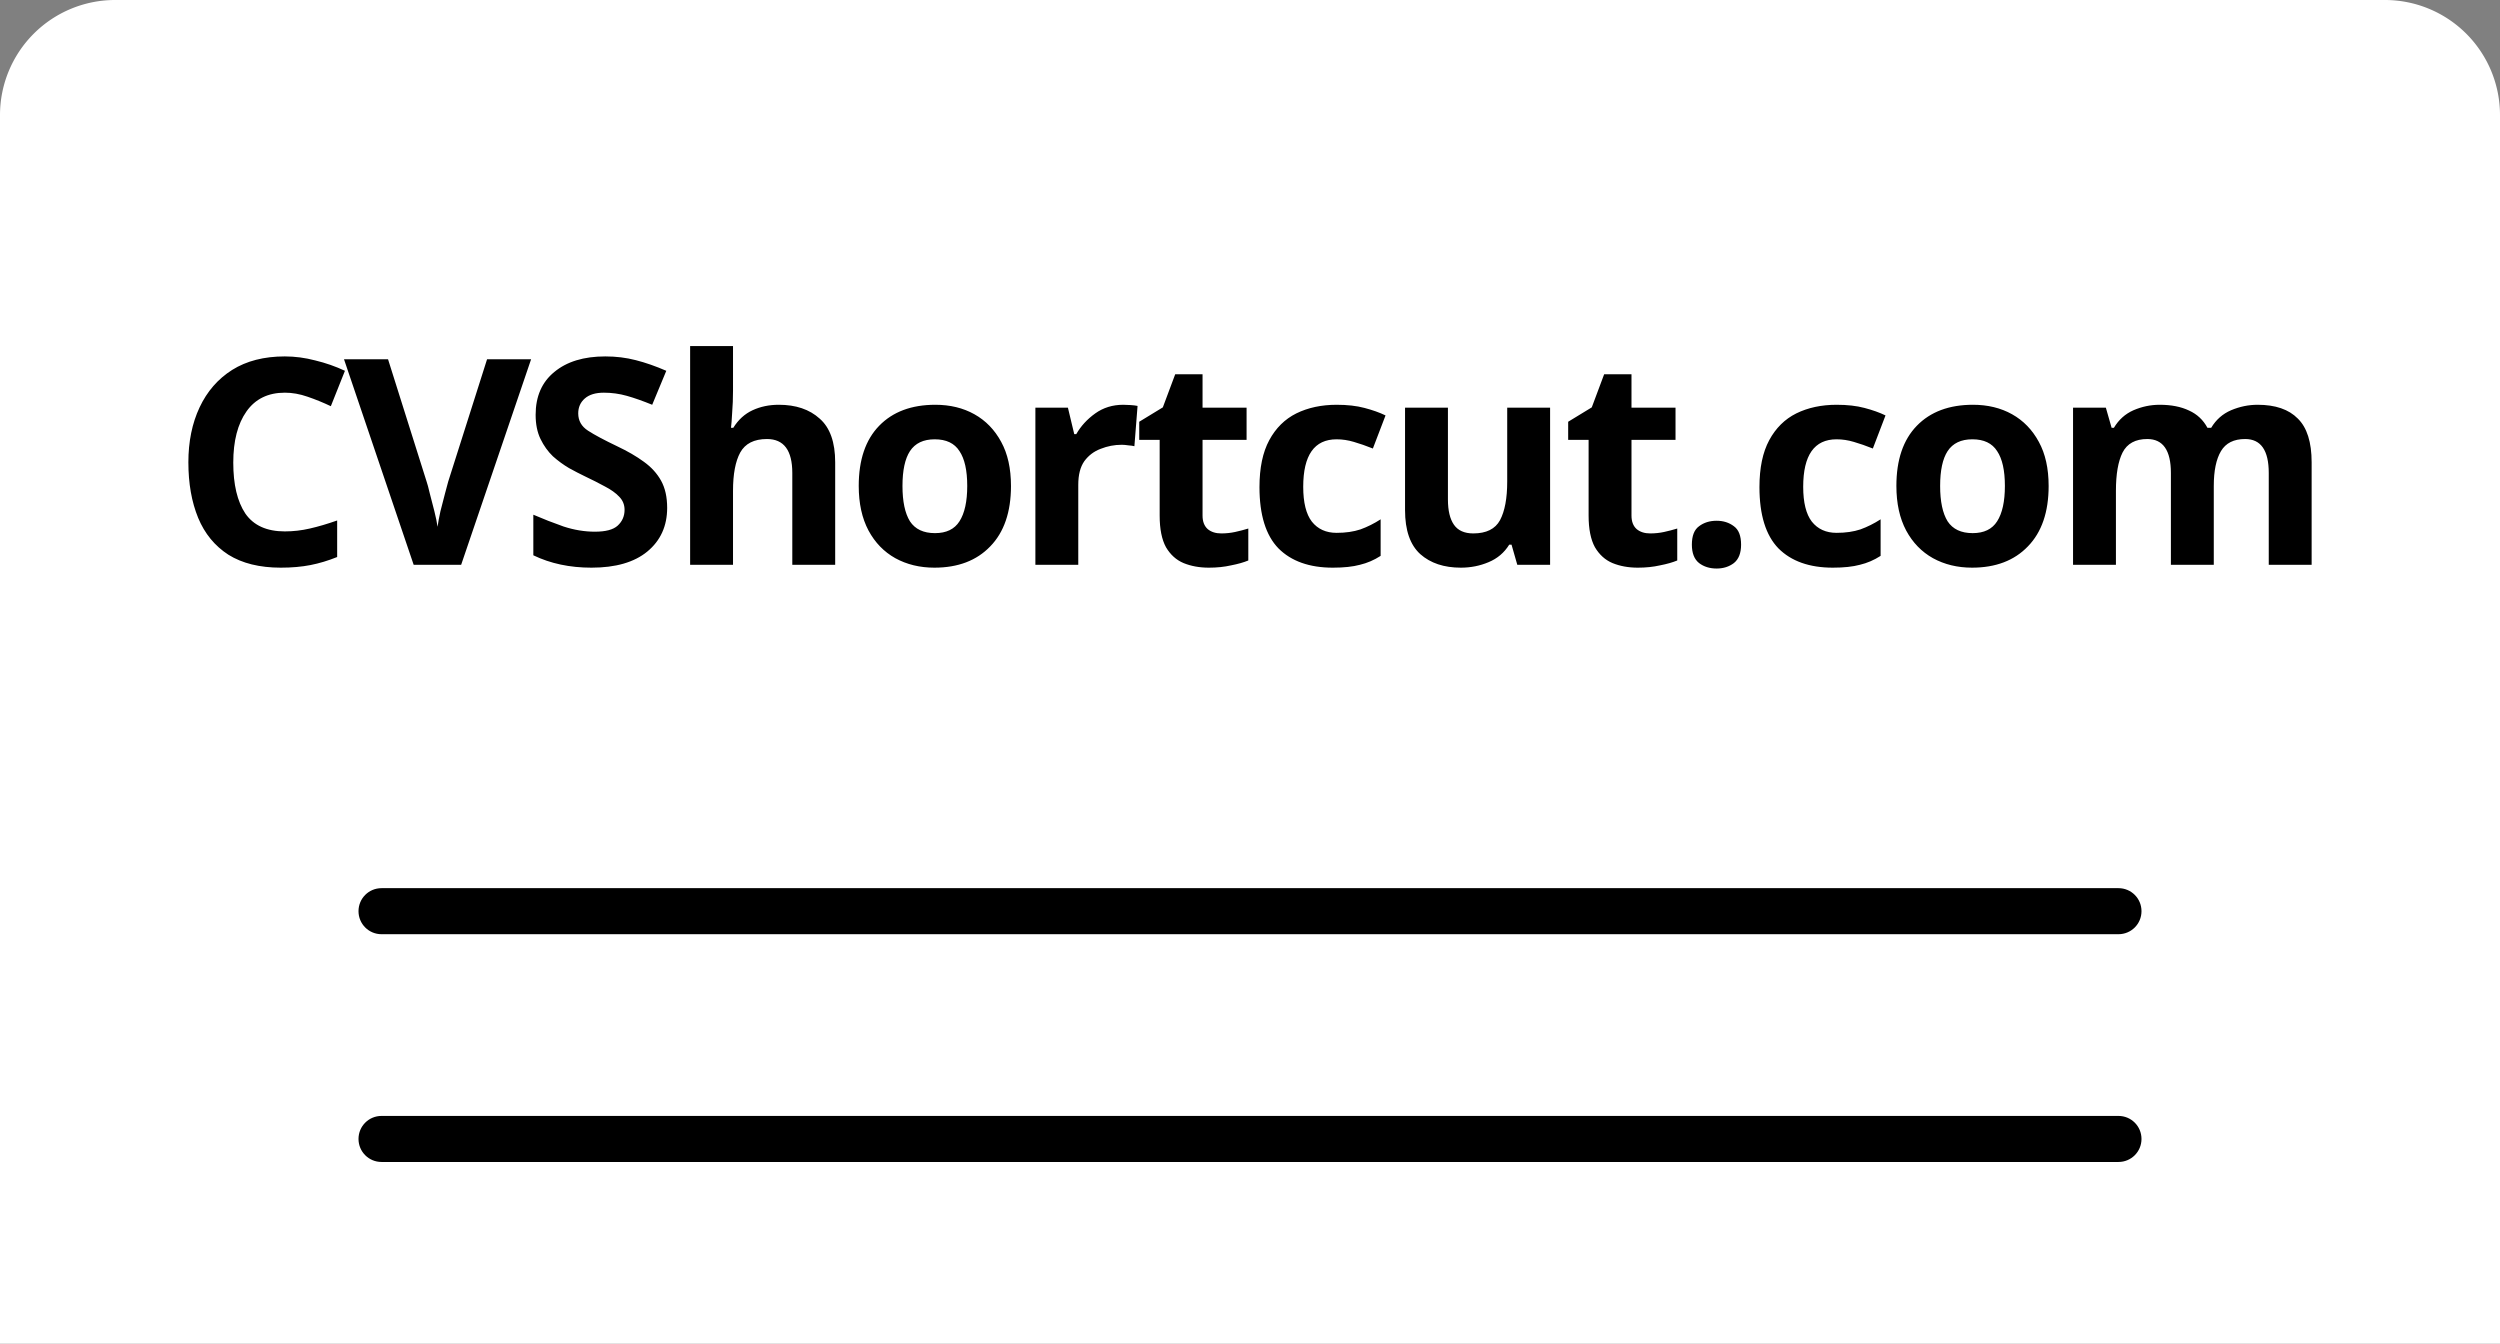 <?xml version="1.0" encoding="UTF-8" standalone="no"?>
<!-- Created with Inkscape (http://www.inkscape.org/) -->

<svg
   viewBox="0 0 434.32 233.436"
   version="1.1"
   id="svg1"
   sodipodi:docname="logo.svg"
   width="434.32"
   height="233.436"
   inkscape:version="1.3.2 (091e20ef0f, 2023-11-25, custom)"
   inkscape:export-filename="favicon.ico"
   inkscape:export-xdpi="178.48181"
   inkscape:export-ydpi="178.48181"
   xmlns:inkscape="http://www.inkscape.org/namespaces/inkscape"
   xmlns:sodipodi="http://sodipodi.sourceforge.net/DTD/sodipodi-0.dtd"
   xmlns="http://www.w3.org/2000/svg"
   xmlns:svg="http://www.w3.org/2000/svg">
  <rect x="0" y="0" width="434.32" height="233.436" fill="#808080" stroke="none"/>
  <sodipodi:namedview
     id="namedview1"
     pagecolor="#505050"
     bordercolor="#ffffff"
     borderopacity="1"
     inkscape:showpageshadow="0"
     inkscape:pageopacity="0"
     inkscape:pagecheckerboard="1"
     inkscape:deskcolor="#505050"
     inkscape:zoom="1.6048009"
     inkscape:cx="517.1981"
     inkscape:cy="143.94309"
     inkscape:window-width="3440"
     inkscape:window-height="1366"
     inkscape:window-x="0"
     inkscape:window-y="0"
     inkscape:window-maximized="1"
     inkscape:current-layer="svg1" />
  <defs
     id="defs1" />
  <g
     id="layer1"
     transform="translate(-38.84,-139.282)">
    <path
       id="rect3"
       style="fill:#ffffff;fill-opacity:1;stroke:none;stroke-width:13.612;stroke-linecap:round"
       d="M 38.84,98.719 V 312.154 H 473.16 V 98.719 a 20,20 45 0 0 -20,-20 H 58.84 a 20,20 135 0 0 -20,20 z"
       transform="translate(-2e-6,60.563)" />
    <path
       id="rect8"
       style="stroke-width:10.3;stroke-linecap:round"
       d="m 105.122,333.149 h 301.756 c 2.216,0 4,1.784 4,4 0,2.216 -1.784,4 -4,4 H 105.122 c -2.216,0 -4,-1.784 -4,-4 0,-2.216 1.784,-4 4,-4 z" />
    <path
       id="rect9"
       style="stroke-width:10.3;stroke-linecap:round"
       d="m 105.122,293.58 h 301.756 c 2.216,0 4,1.784 4,4 0,2.216 -1.784,4 -4,4 H 105.122 c -2.216,0 -4,-1.784 -4,-4 0,-2.216 1.784,-4 4,-4 z" />
    <path
       style="font-weight:bold;font-size:50px;line-height:1.5;font-family:'Noto Sans';-inkscape-font-specification:'Noto Sans Bold';letter-spacing:-1.91px;word-spacing:0px;stroke-width:18.567;stroke-linecap:round"
       d="m 88.315,207.502 q -4.35,0 -6.65,3.25 -2.3,3.25 -2.3,8.9 0,5.7 2.1,8.85 2.15,3.1 6.85,3.1 2.2,0 4.35,-0.5 2.2,-0.5 4.75,-1.4 v 6.35 q -2.35,0.95 -4.65,1.4 -2.3,0.45 -5.15,0.45 -5.5,0 -9.1,-2.25 -3.55,-2.3 -5.25,-6.4 -1.7,-4.15 -1.7,-9.65 0,-5.4 1.95,-9.55 1.95,-4.15 5.65,-6.5 3.75,-2.35 9.15,-2.35 2.65,0 5.3,0.7 2.7,0.65 5.15,1.8 l -2.45,6.15 q -2,-0.95 -4.05,-1.65 -2,-0.7 -3.95,-0.7 z m 42.79,-5.8 -12.15,35.7 h -8.25 l -12.1,-35.7 h 7.65 l 6.7,21.25 q 0.2,0.55 0.55,2.05 0.4,1.45 0.8,3.1 0.4,1.6 0.55,2.7 0.15,-1.1 0.5,-2.7 0.4,-1.65 0.8,-3.1 0.4,-1.5 0.55,-2.05 l 6.75,-21.25 z m 23.64,25.8 q 0,4.75 -3.45,7.6 -3.4,2.8 -9.7,2.8 -5.65,0 -10.1,-2.15 v -7.05 q 2.55,1.1 5.25,2.05 2.75,0.9 5.45,0.9 2.8,0 3.95,-1.05 1.2,-1.1 1.2,-2.75 0,-1.35 -0.95,-2.3 -0.9,-0.95 -2.45,-1.75 -1.55,-0.85 -3.55,-1.8 -1.25,-0.6 -2.7,-1.4 -1.45,-0.85 -2.8,-2.05 -1.3,-1.25 -2.15,-3 -0.85,-1.75 -0.85,-4.2 0,-4.8 3.25,-7.45 3.25,-2.7 8.85,-2.7 2.8,0 5.3,0.65 2.55,0.65 5.3,1.85 l -2.45,5.9 q -2.45,-1 -4.4,-1.55 -1.95,-0.55 -4,-0.55 -2.15,0 -3.3,1 -1.15,1 -1.15,2.6 0,1.9 1.7,3 1.7,1.1 5.05,2.7 2.75,1.3 4.65,2.7 1.95,1.4 3,3.3 1.05,1.9 1.05,4.7 z m 11.44,-20.35 q 0,2 -0.15,3.85 -0.1,1.85 -0.2,2.6 h 0.4 q 1.3,-2.1 3.35,-3.05 2.05,-0.95 4.55,-0.95 4.45,0 7.1,2.4 2.7,2.35 2.7,7.6 v 17.8 h -7.45 v -15.95 q 0,-5.9 -4.4,-5.9 -3.35,0 -4.65,2.35 -1.25,2.3 -1.25,6.65 v 12.85 h -7.45 v -38 h 7.45 z m 48.29,16.55 q 0,6.8 -3.6,10.5 -3.55,3.7 -9.7,3.7 -3.8,0 -6.8,-1.65 -2.95,-1.65 -4.65,-4.8 -1.7,-3.2 -1.7,-7.75 0,-6.8 3.55,-10.45 3.55,-3.65 9.75,-3.65 3.85,0 6.8,1.65 2.95,1.65 4.65,4.8 1.7,3.1 1.7,7.65 z m -18.85,0 q 0,4.05 1.3,6.15 1.35,2.05 4.35,2.05 2.95,0 4.25,-2.05 1.35,-2.1 1.35,-6.15 0,-4.05 -1.35,-6.05 -1.3,-2.05 -4.3,-2.05 -2.95,0 -4.3,2.05 -1.3,2 -1.3,6.05 z m 38.34,-14.1 q 0.55,0 1.3,0.05 0.75,0.05 1.2,0.15 l -0.55,7 q -0.35,-0.1 -1.05,-0.15 -0.65,-0.1 -1.15,-0.1 -1.9,0 -3.65,0.7 -1.75,0.65 -2.85,2.15 -1.05,1.5 -1.05,4.1 v 13.9 h -7.45 v -27.3 h 5.65 l 1.1,4.6 h 0.35 q 1.2,-2.1 3.3,-3.6 2.1,-1.5 4.85,-1.5 z m 17.04,22.35 q 1.25,0 2.4,-0.25 1.15,-0.25 2.3,-0.6 v 5.55 q -1.2,0.5 -3,0.85 -1.75,0.4 -3.85,0.4 -2.45,0 -4.4,-0.8 -1.9,-0.8 -3.05,-2.75 -1.1,-2 -1.1,-5.5 v -13.15 h -3.55 v -3.15 l 4.1,-2.5 2.15,-5.75 h 4.75 v 5.8 h 7.65 v 5.6 h -7.65 v 13.15 q 0,1.55 0.9,2.35 0.9,0.75 2.35,0.75 z m 19.39,5.95 q -6.1,0 -9.45,-3.35 -3.3,-3.4 -3.3,-10.65 0,-5 1.7,-8.15 1.7,-3.15 4.7,-4.65 3.05,-1.5 7,-1.5 2.8,0 4.85,0.55 2.1,0.55 3.65,1.3 l -2.2,5.75 q -1.75,-0.7 -3.3,-1.15 -1.5,-0.45 -3,-0.45 -5.8,0 -5.8,8.25 0,4.1 1.5,6.05 1.55,1.95 4.3,1.95 2.35,0 4.15,-0.6 1.8,-0.65 3.5,-1.75 v 6.35 q -1.7,1.1 -3.6,1.55 -1.85,0.5 -4.7,0.5 z m 37.74,-27.8 v 27.3 h -5.7 l -1,-3.5 h -0.4 q -1.3,2.1 -3.6,3.05 -2.25,0.95 -4.8,0.95 -4.4,0 -7.05,-2.35 -2.65,-2.4 -2.65,-7.65 v -17.8 h 7.45 v 15.95 q 0,2.9 1.05,4.4 1.05,1.5 3.35,1.5 3.4,0 4.65,-2.3 1.25,-2.35 1.25,-6.7 v -12.85 z m 17.39,21.85 q 1.25,0 2.4,-0.25 1.15,-0.25 2.3,-0.6 v 5.55 q -1.2,0.5 -3,0.85 -1.75,0.4 -3.85,0.4 -2.45,0 -4.4,-0.8 -1.9,-0.8 -3.05,-2.75 -1.1,-2 -1.1,-5.5 v -13.15 h -3.55 v -3.15 l 4.1,-2.5 2.15,-5.75 h 4.75 v 5.8 h 7.65 v 5.6 h -7.65 v 13.15 q 0,1.55 0.9,2.35 0.9,0.75 2.35,0.75 z m 7.24,1.95 q 0,-2.3 1.25,-3.2 1.25,-0.95 3.05,-0.95 1.75,0 3,0.95 1.25,0.9 1.25,3.2 0,2.2 -1.25,3.2 -1.25,0.95 -3,0.95 -1.8,0 -3.05,-0.95 -1.25,-1 -1.25,-3.2 z m 24.49,4 q -6.1,0 -9.45,-3.35 -3.3,-3.4 -3.3,-10.65 0,-5 1.7,-8.15 1.7,-3.15 4.7,-4.65 3.05,-1.5 7,-1.5 2.8,0 4.85,0.55 2.1,0.55 3.65,1.3 l -2.2,5.75 q -1.75,-0.7 -3.3,-1.15 -1.5,-0.45 -3,-0.45 -5.8,0 -5.8,8.25 0,4.1 1.5,6.05 1.55,1.95 4.3,1.95 2.35,0 4.15,-0.6 1.8,-0.65 3.5,-1.75 v 6.35 q -1.7,1.1 -3.6,1.55 -1.85,0.5 -4.7,0.5 z m 37.49,-14.2 q 0,6.8 -3.6,10.5 -3.55,3.7 -9.7,3.7 -3.8,0 -6.8,-1.65 -2.95,-1.65 -4.65,-4.8 -1.7,-3.2 -1.7,-7.75 0,-6.8 3.55,-10.45 3.55,-3.65 9.75,-3.65 3.85,0 6.8,1.65 2.95,1.65 4.65,4.8 1.7,3.1 1.7,7.65 z m -18.85,0 q 0,4.05 1.3,6.15 1.35,2.05 4.35,2.05 2.95,0 4.25,-2.05 1.35,-2.1 1.35,-6.15 0,-4.05 -1.35,-6.05 -1.3,-2.05 -4.3,-2.05 -2.95,0 -4.3,2.05 -1.3,2 -1.3,6.05 z m 55.14,-14.1 q 4.65,0 7,2.4 2.4,2.35 2.4,7.6 v 17.8 h -7.45 v -15.95 q 0,-5.9 -4.1,-5.9 -2.95,0 -4.2,2.1 -1.25,2.1 -1.25,6.05 v 13.7 h -7.45 v -15.95 q 0,-5.9 -4.1,-5.9 -3.1,0 -4.3,2.35 -1.15,2.3 -1.15,6.65 v 12.85 h -7.45 v -27.3 h 5.7 l 1,3.5 h 0.4 q 1.25,-2.1 3.4,-3.05 2.2,-0.95 4.55,-0.95 3,0 5.1,1 2.1,0.95 3.2,3 h 0.65 q 1.25,-2.1 3.45,-3.05 2.25,-0.95 4.6,-0.95 z"
       id="text9"
       aria-label="CVShortcut.com" />
  </g>
</svg>
